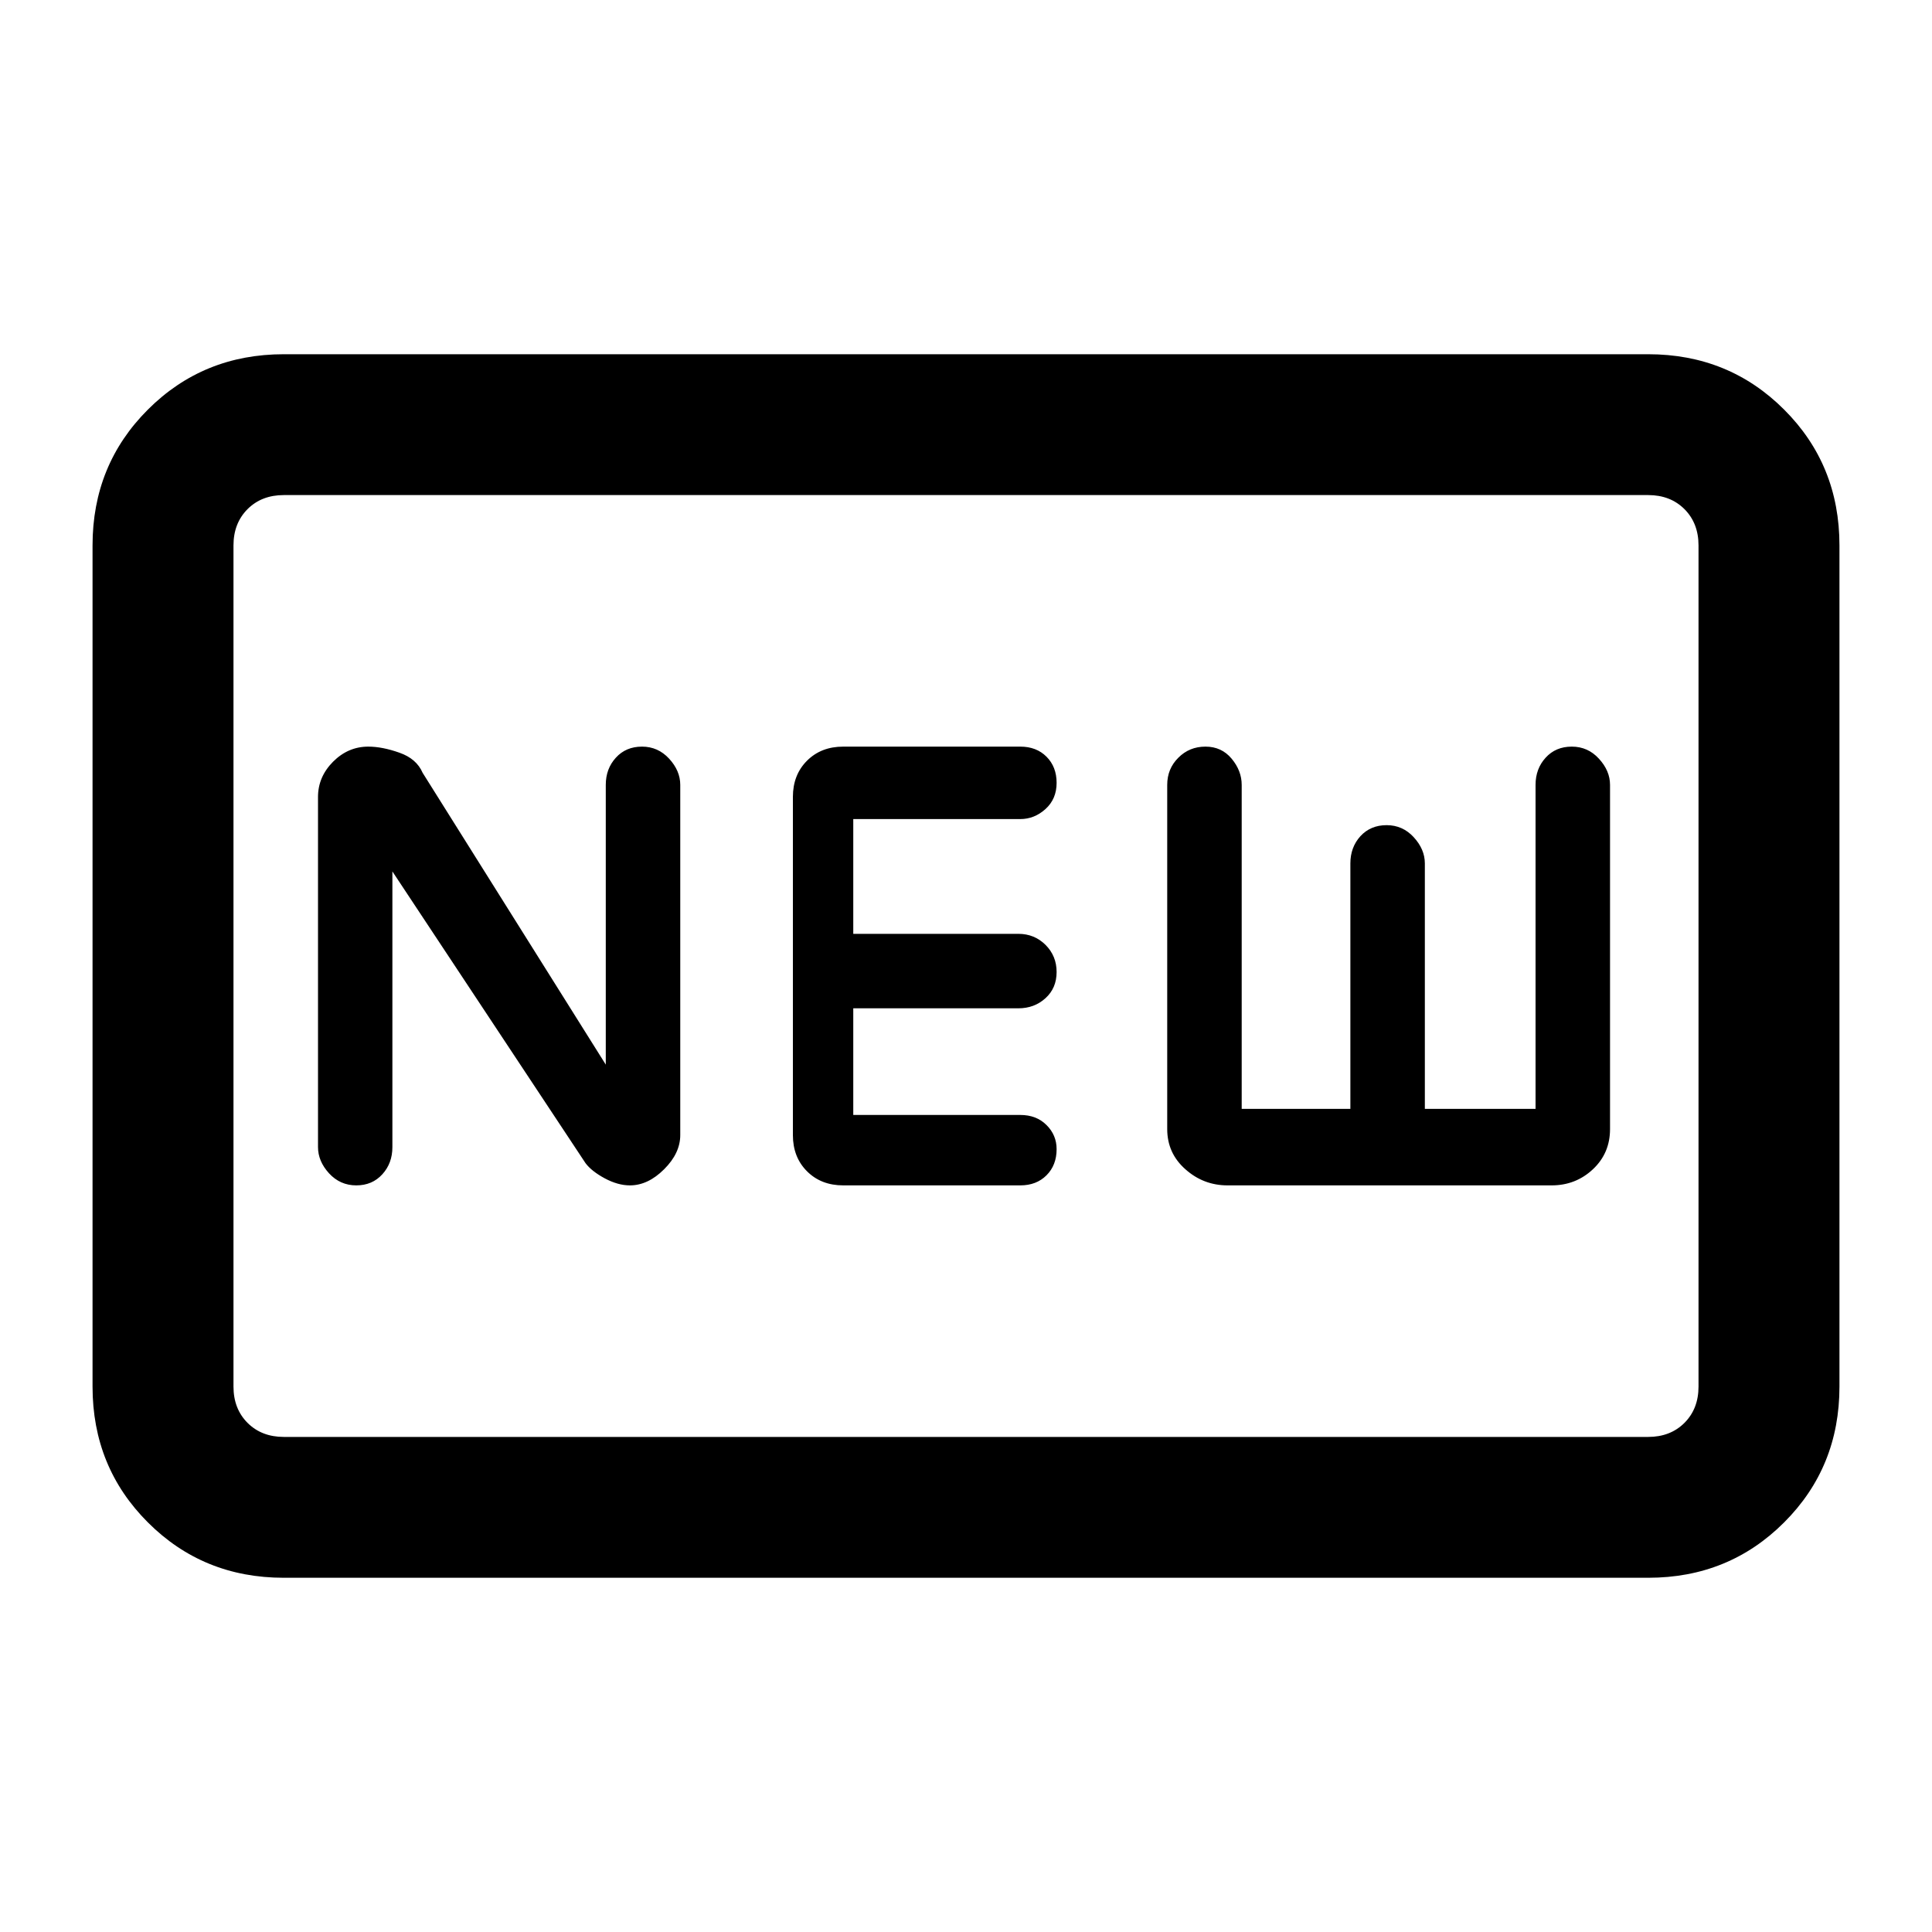 <svg xmlns="http://www.w3.org/2000/svg" height="20" width="20"><path d="M3.688 12.271q.166 0 .27-.115.104-.114.104-.281V9.021l2 3.021q.063.083.198.156.136.073.261.073.187 0 .354-.167.167-.166.167-.354V8.125q0-.146-.115-.271-.115-.125-.281-.125-.167 0-.271.115-.104.114-.104.281v2.896L4.375 8q-.063-.146-.24-.208-.177-.063-.323-.063-.208 0-.364.156-.156.157-.156.365v3.625q0 .146.114.271.115.125.282.125Zm5.041 0h1.833q.167 0 .271-.104.105-.105.105-.271 0-.146-.105-.25-.104-.104-.271-.104H8.833v-1.104h1.709q.166 0 .281-.105.115-.104.115-.271 0-.166-.115-.281-.115-.114-.281-.114H8.833V8.479h1.729q.146 0 .261-.104.115-.104.115-.271 0-.166-.105-.271-.104-.104-.271-.104H8.729q-.229 0-.375.146t-.146.375v3.5q0 .229.146.375t.375.146Zm3.979 0h3.354q.25 0 .428-.167.177-.166.177-.416V8.125q0-.146-.115-.271-.114-.125-.281-.125-.167 0-.271.115-.104.114-.104.281v3.354H14.75V8.938q0-.146-.115-.271-.114-.125-.281-.125-.166 0-.271.114-.104.115-.104.282v2.541h-1.125V8.125q0-.146-.104-.271-.104-.125-.271-.125-.167 0-.281.115-.115.114-.115.281v3.563q0 .25.188.416.187.167.437.167Zm-9.77 4.062q-.834 0-1.407-.573-.573-.572-.573-1.406V5.646q0-.834.573-1.406.573-.573 1.407-.573h14.124q.834 0 1.407.573.573.572.573 1.406v8.708q0 .834-.573 1.406-.573.573-1.407.573Zm0-1.458q-.23 0-.376-.146-.145-.146-.145-.375V5.646q0-.229.145-.375.146-.146.376-.146-.23 0-.376.146-.145.146-.145.375v8.708q0 .229.145.375.146.146.376.146Zm0 0h14.124q.23 0 .376-.146.145-.146.145-.375V5.646q0-.229-.145-.375-.146-.146-.376-.146H2.938q-.23 0-.376.146-.145.146-.145.375v8.708q0 .229.145.375.146.146.376.146Z"/></svg>